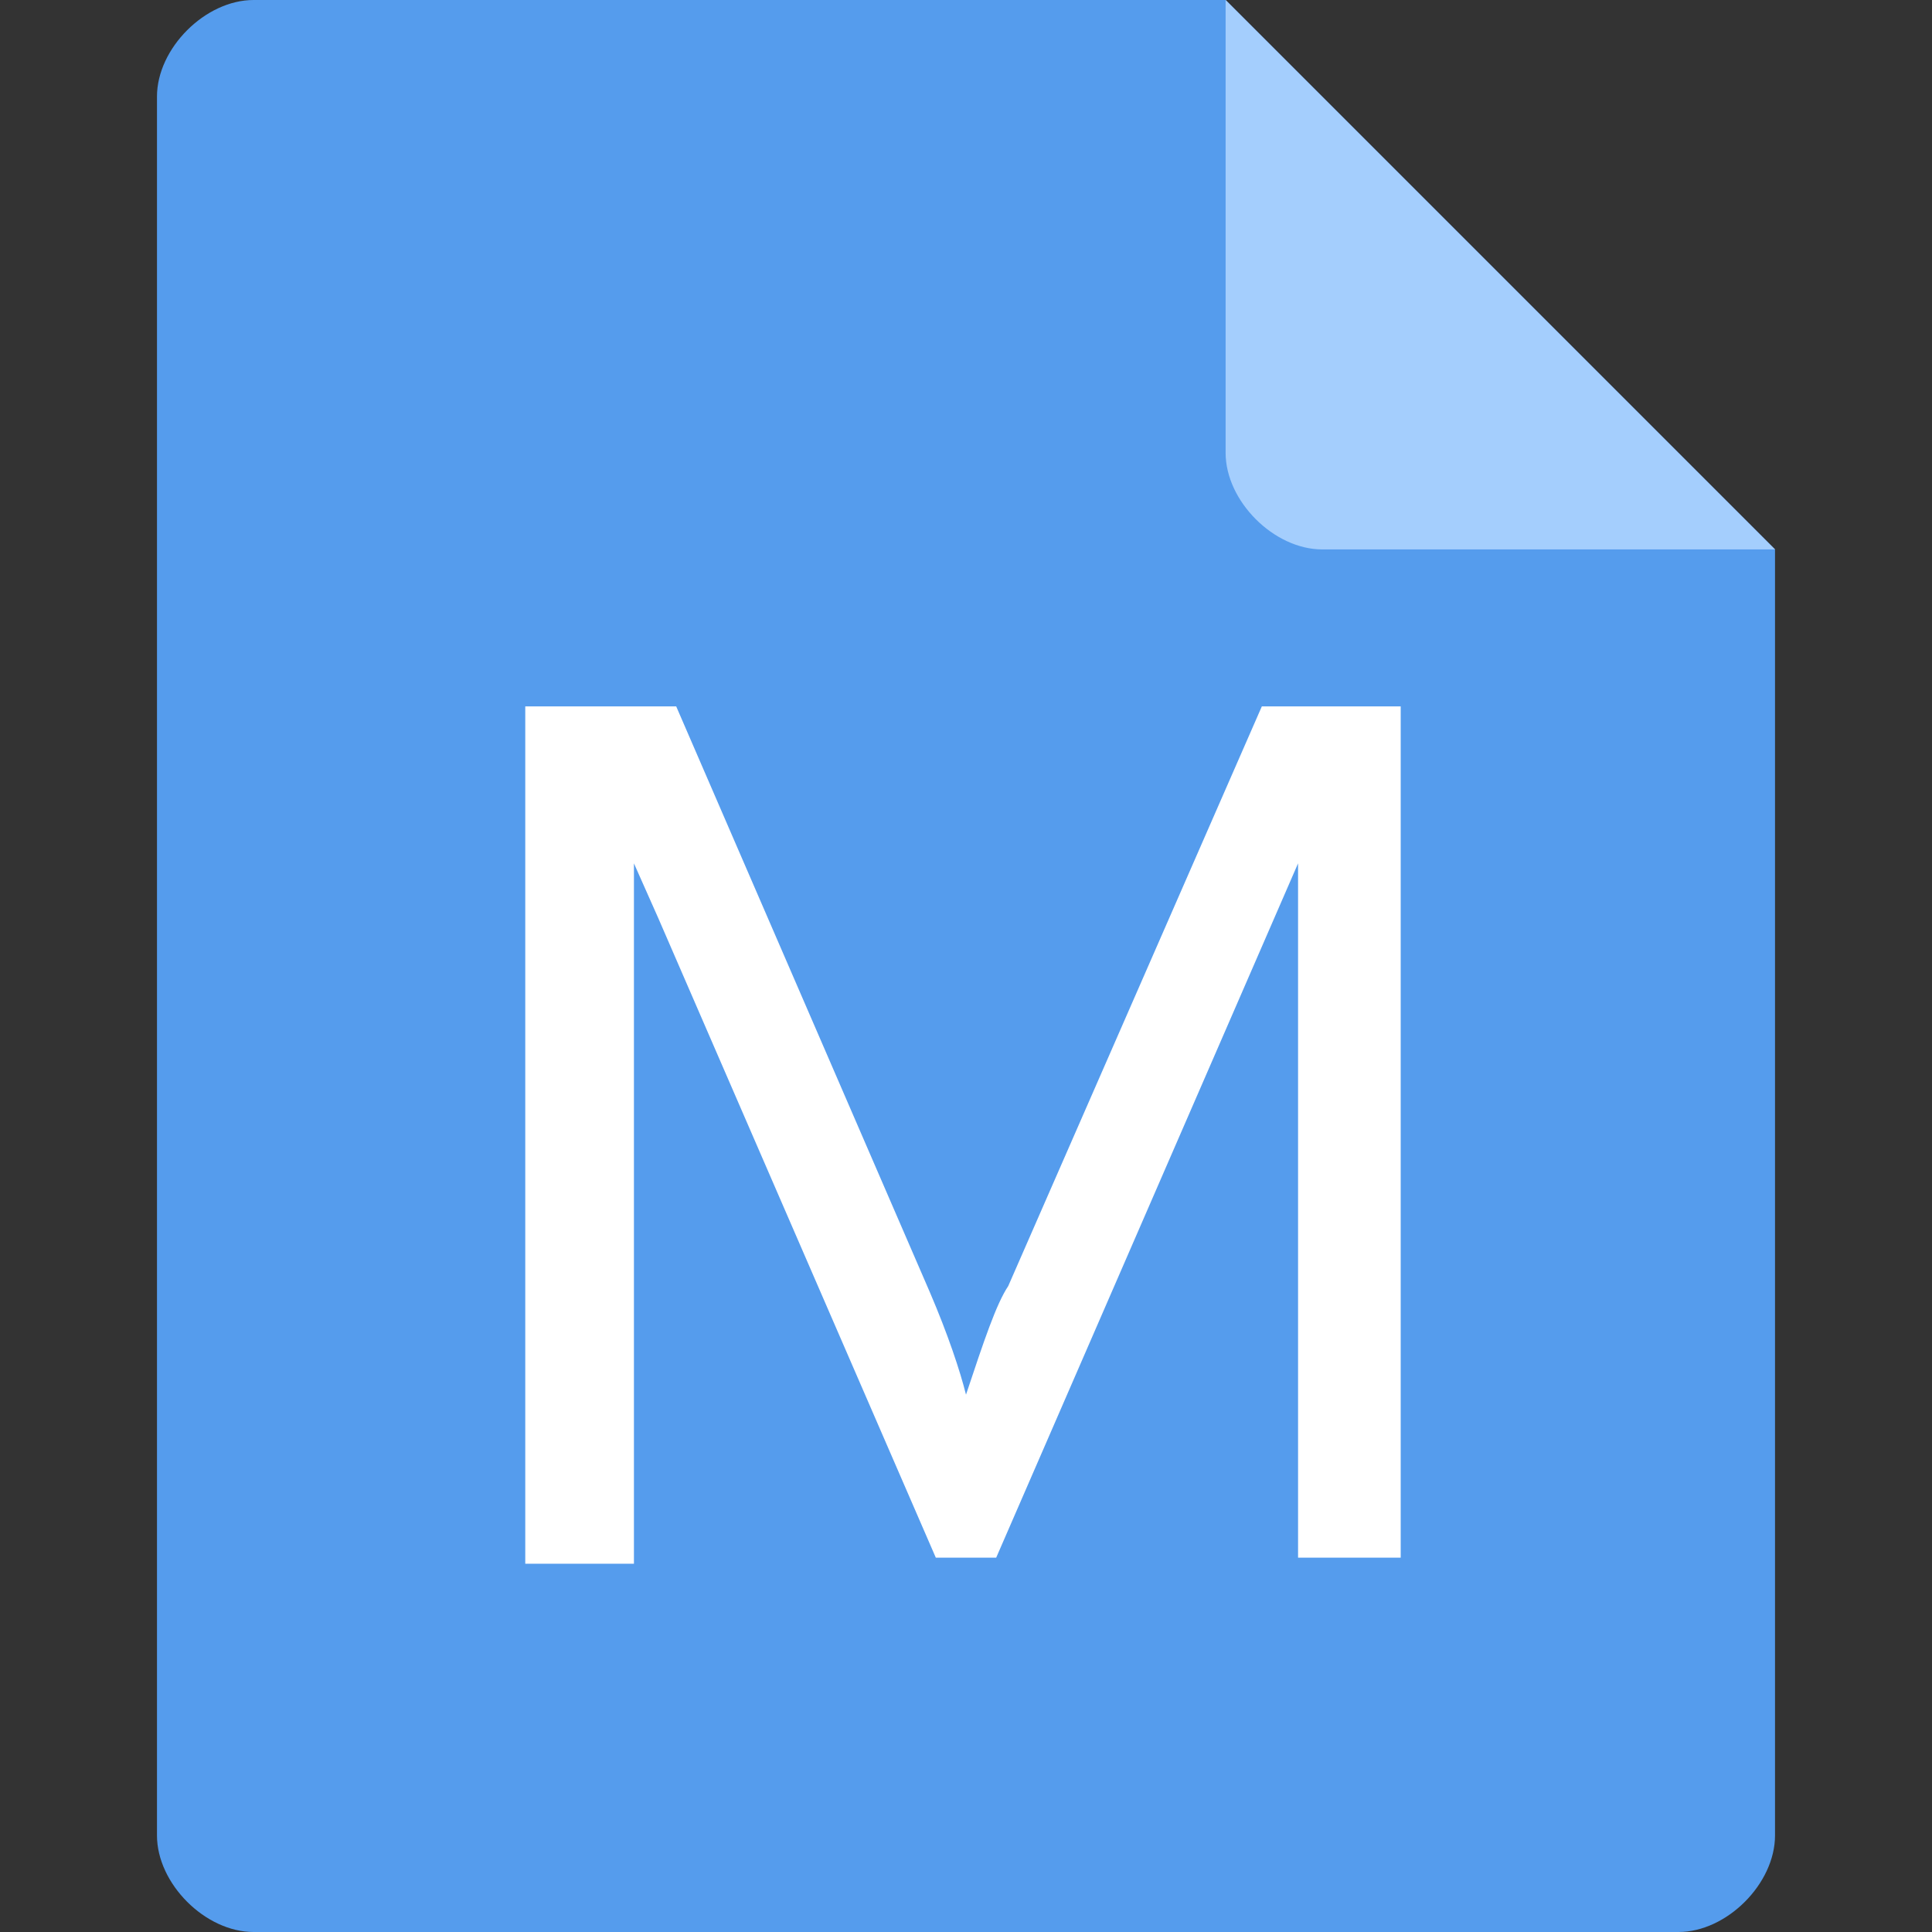<?xml version="1.0" encoding="utf-8"?>
<!-- Generator: Adobe Illustrator 22.0.0, SVG Export Plug-In . SVG Version: 6.00 Build 0)  -->
<svg version="1.1" id="图层_1" xmlns="http://www.w3.org/2000/svg" xmlns:xlink="http://www.w3.org/1999/xlink" x="0px" y="0px"
	 viewBox="0 0 32 32" style="enable-background:new 0 0 32 32;" xml:space="preserve">
<rect x="0" y="0" width="32" height="32" fill="#333333" stroke="none"/>
<style type="text/css">
	.st0{fill:#FF5562;}
	.st1{fill:#FFBBC0;}
	.st2{fill:#85B916;}
	.st3{fill:#DBFCEB;}
	.st4{fill:#559CED;}
	.st5{fill:#A4CEFD;}
	.st6{fill:#FFC900;}
	.st7{fill:#FFDF66;}
	.st8{fill:#8389AD;}
	.st9{fill:#DCE1FE;}
	.st10{fill:#FFFFFF;}
</style>
<path class="st4" d="M4.2,0C3.8,0,3.4,0.2,3.1,0.5S2.6,1.2,2.6,1.6v28.8c0,0.4,0.2,0.8,0.5,1.1C3.4,31.8,3.8,32,4.2,32h23.6
	c0.4,0,0.8-0.2,1.1-0.5c0.3-0.3,0.5-0.7,0.5-1.1V9.1L20.3,0H4.2z"/>
<path class="st5" d="M29.4,9.1h-7.5c-0.4,0-0.8-0.2-1.1-0.5c-0.3-0.3-0.5-0.7-0.5-1.1V0L29.4,9.1z"/>
<g>
	<path class="st10" d="M21.5,25.8l0-11.5l-5,11.5h-1l-4.6-10.6l-0.4-0.9v2.3v9.3H8.7V11.7h2.5l4.2,9.7c0.3,0.7,0.5,1.3,0.6,1.7H16
		c0.3-0.9,0.5-1.5,0.7-1.8l4.2-9.6h2.3v14.1H21.5z"/>
</g>
</svg>
